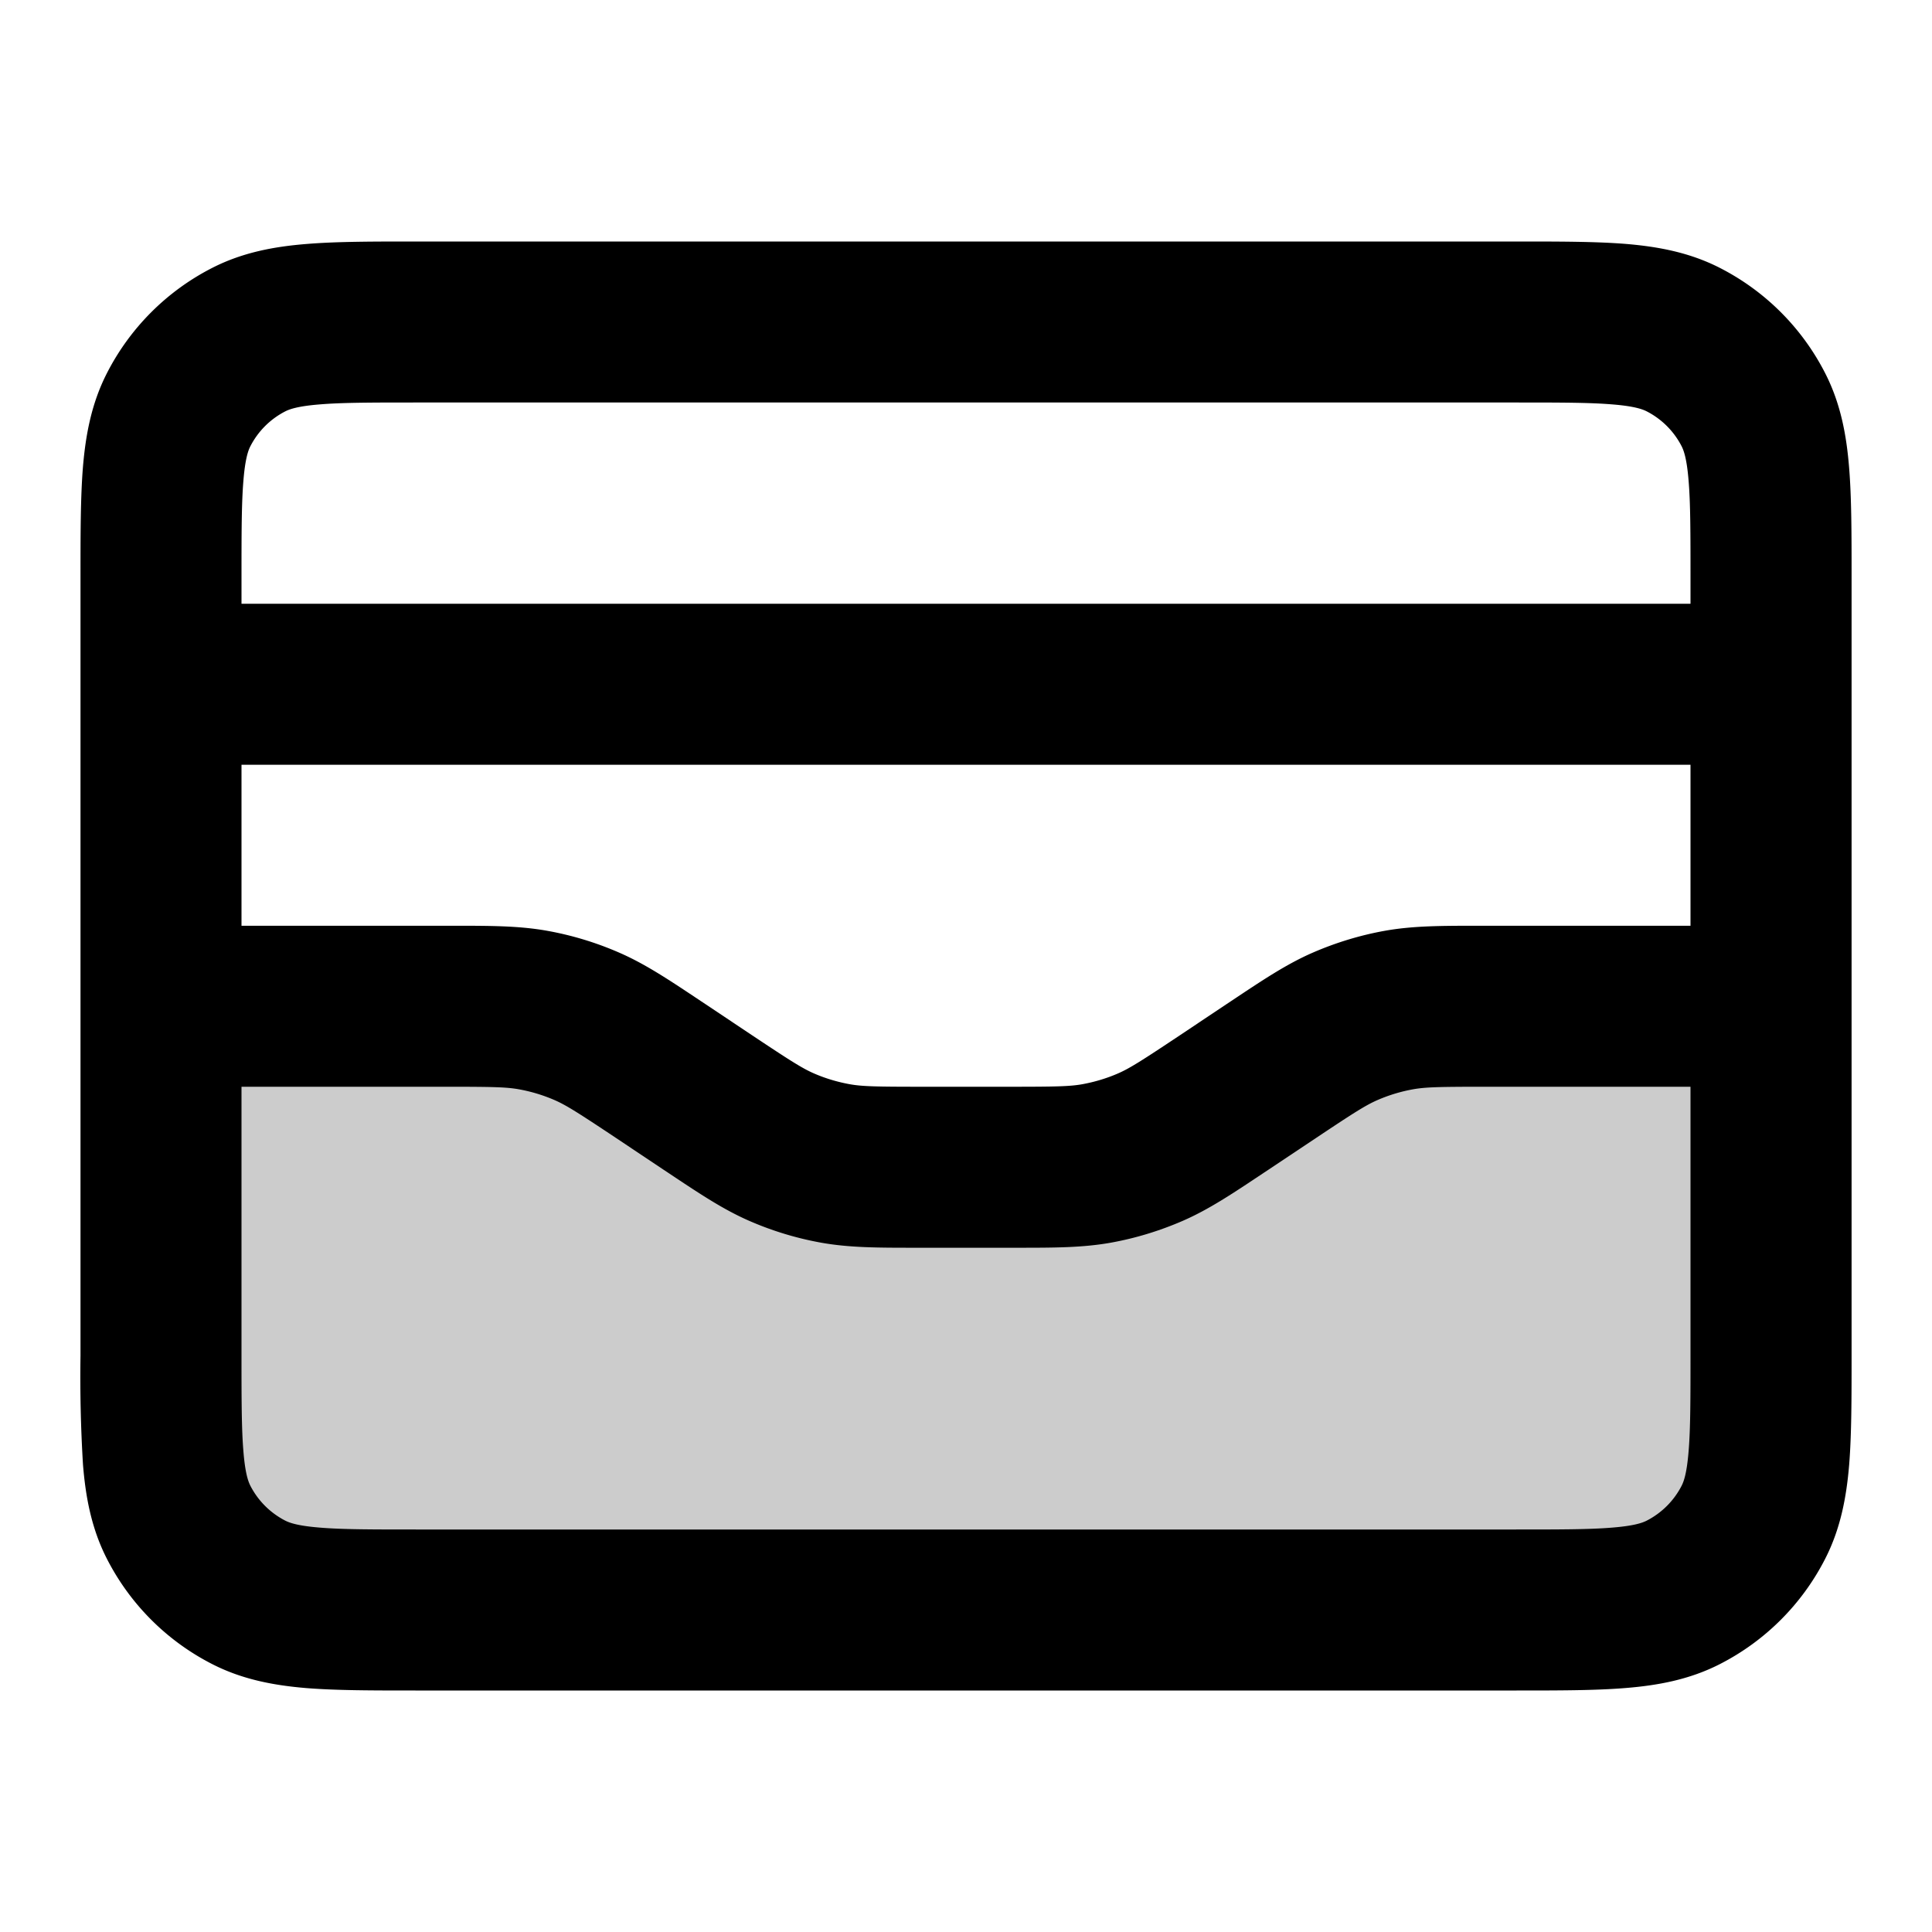<svg xmlns="http://www.w3.org/2000/svg" width="24" height="24" viewBox="0 0 24 24">
  <path d="M2 12.5h3.547c.54 0 .81 0 1.071.047.232.04.458.11.674.204.243.106.468.256.917.555l.582.388c.45.3.674.45.917.555.216.095.442.163.674.204.261.047.531.047 1.071.047h1.094c.54 0 .81 0 1.071-.047.232-.04.458-.11.674-.204.243-.106.468-.256.917-.555l.582-.388c.45-.3.674-.45.917-.555.216-.095.442-.163.674-.204.261-.047.531-.047 1.071-.047H22v4.3c0 1.12 0 1.68-.218 2.108a2 2 0 0 1-.874.874C20.48 20 19.92 20 18.8 20H5.2c-1.12 0-1.68 0-2.108-.218a2 2 0 0 1-.874-.874C2 18.48 2 17.92 2 16.8v-4.3Z" opacity=".2"/>
  <path fill-rule="evenodd" d="M5.161 3H18.84c.527 0 .982 0 1.356.03.395.033.789.104 1.167.297a3 3 0 0 1 1.311 1.311c.193.378.264.772.296 1.167.031.375.031.83.031 1.356v9.678c0 .527 0 .982-.03 1.356-.033.395-.104.789-.297 1.167a3 3 0 0 1-1.311 1.311c-.378.193-.772.264-1.167.296-.375.031-.83.031-1.357.031H5.161c-.527 0-.981 0-1.356-.03-.395-.033-.789-.104-1.167-.297a3 3 0 0 1-1.311-1.311c-.193-.378-.264-.772-.296-1.167A17.9 17.9 0 0 1 1 16.838V7.161c0-.527 0-.981.03-1.356.033-.395.104-.789.297-1.167a3 3 0 0 1 1.311-1.311c.378-.193.772-.264 1.167-.296C4.18 3 4.635 3 5.161 3ZM3 9.5v2h2.621c.468 0 .823 0 1.173.062a4 4 0 0 1 .898.272c.326.142.62.339 1.01.599l.062.041.581.388c.479.319.62.408.763.471.144.063.295.108.45.136.153.027.32.031.895.031h1.094c.574 0 .742-.004.896-.031.154-.028.305-.073.449-.136.143-.063.284-.152.763-.471l.581-.388.062-.041c.39-.26.684-.457 1.01-.599.288-.125.59-.217.898-.272.35-.062.704-.062 1.173-.062H21v-2H3Zm18-2H3v-.3c0-.577 0-.949.024-1.232.022-.272.06-.373.085-.422a1 1 0 0 1 .437-.437c.05-.025.15-.063.422-.085C4.25 5 4.623 5 5.2 5h13.6c.577 0 .949 0 1.232.024.272.022.372.06.422.085a1 1 0 0 1 .437.437c.025.05.063.15.085.422C21 6.25 21 6.623 21 7.2v.3Zm0 6h-2.547c-.574 0-.742.004-.896.031a2.001 2.001 0 0 0-.449.136c-.143.063-.284.152-.762.471l-.582.388-.062.041c-.39.26-.684.457-1.01.599-.288.125-.59.217-.898.272-.35.062-.705.062-1.173.062h-1.242c-.468 0-.823 0-1.173-.062a4 4 0 0 1-.898-.272c-.326-.142-.62-.339-1.01-.599l-.062-.041-.581-.388c-.479-.319-.62-.408-.763-.471a2.003 2.003 0 0 0-.45-.136c-.153-.027-.32-.031-.895-.031H3v3.3c0 .577 0 .949.024 1.232.022.272.06.372.085.422a1 1 0 0 0 .437.437c.05.025.15.063.422.085C4.25 19 4.623 19 5.2 19h13.6c.577 0 .949 0 1.232-.024.272-.022.372-.06.422-.085a1 1 0 0 0 .437-.437c.025-.05.063-.15.085-.422C21 17.75 21 17.377 21 16.8v-3.3Z" clip-rule="evenodd"/>
</svg>
